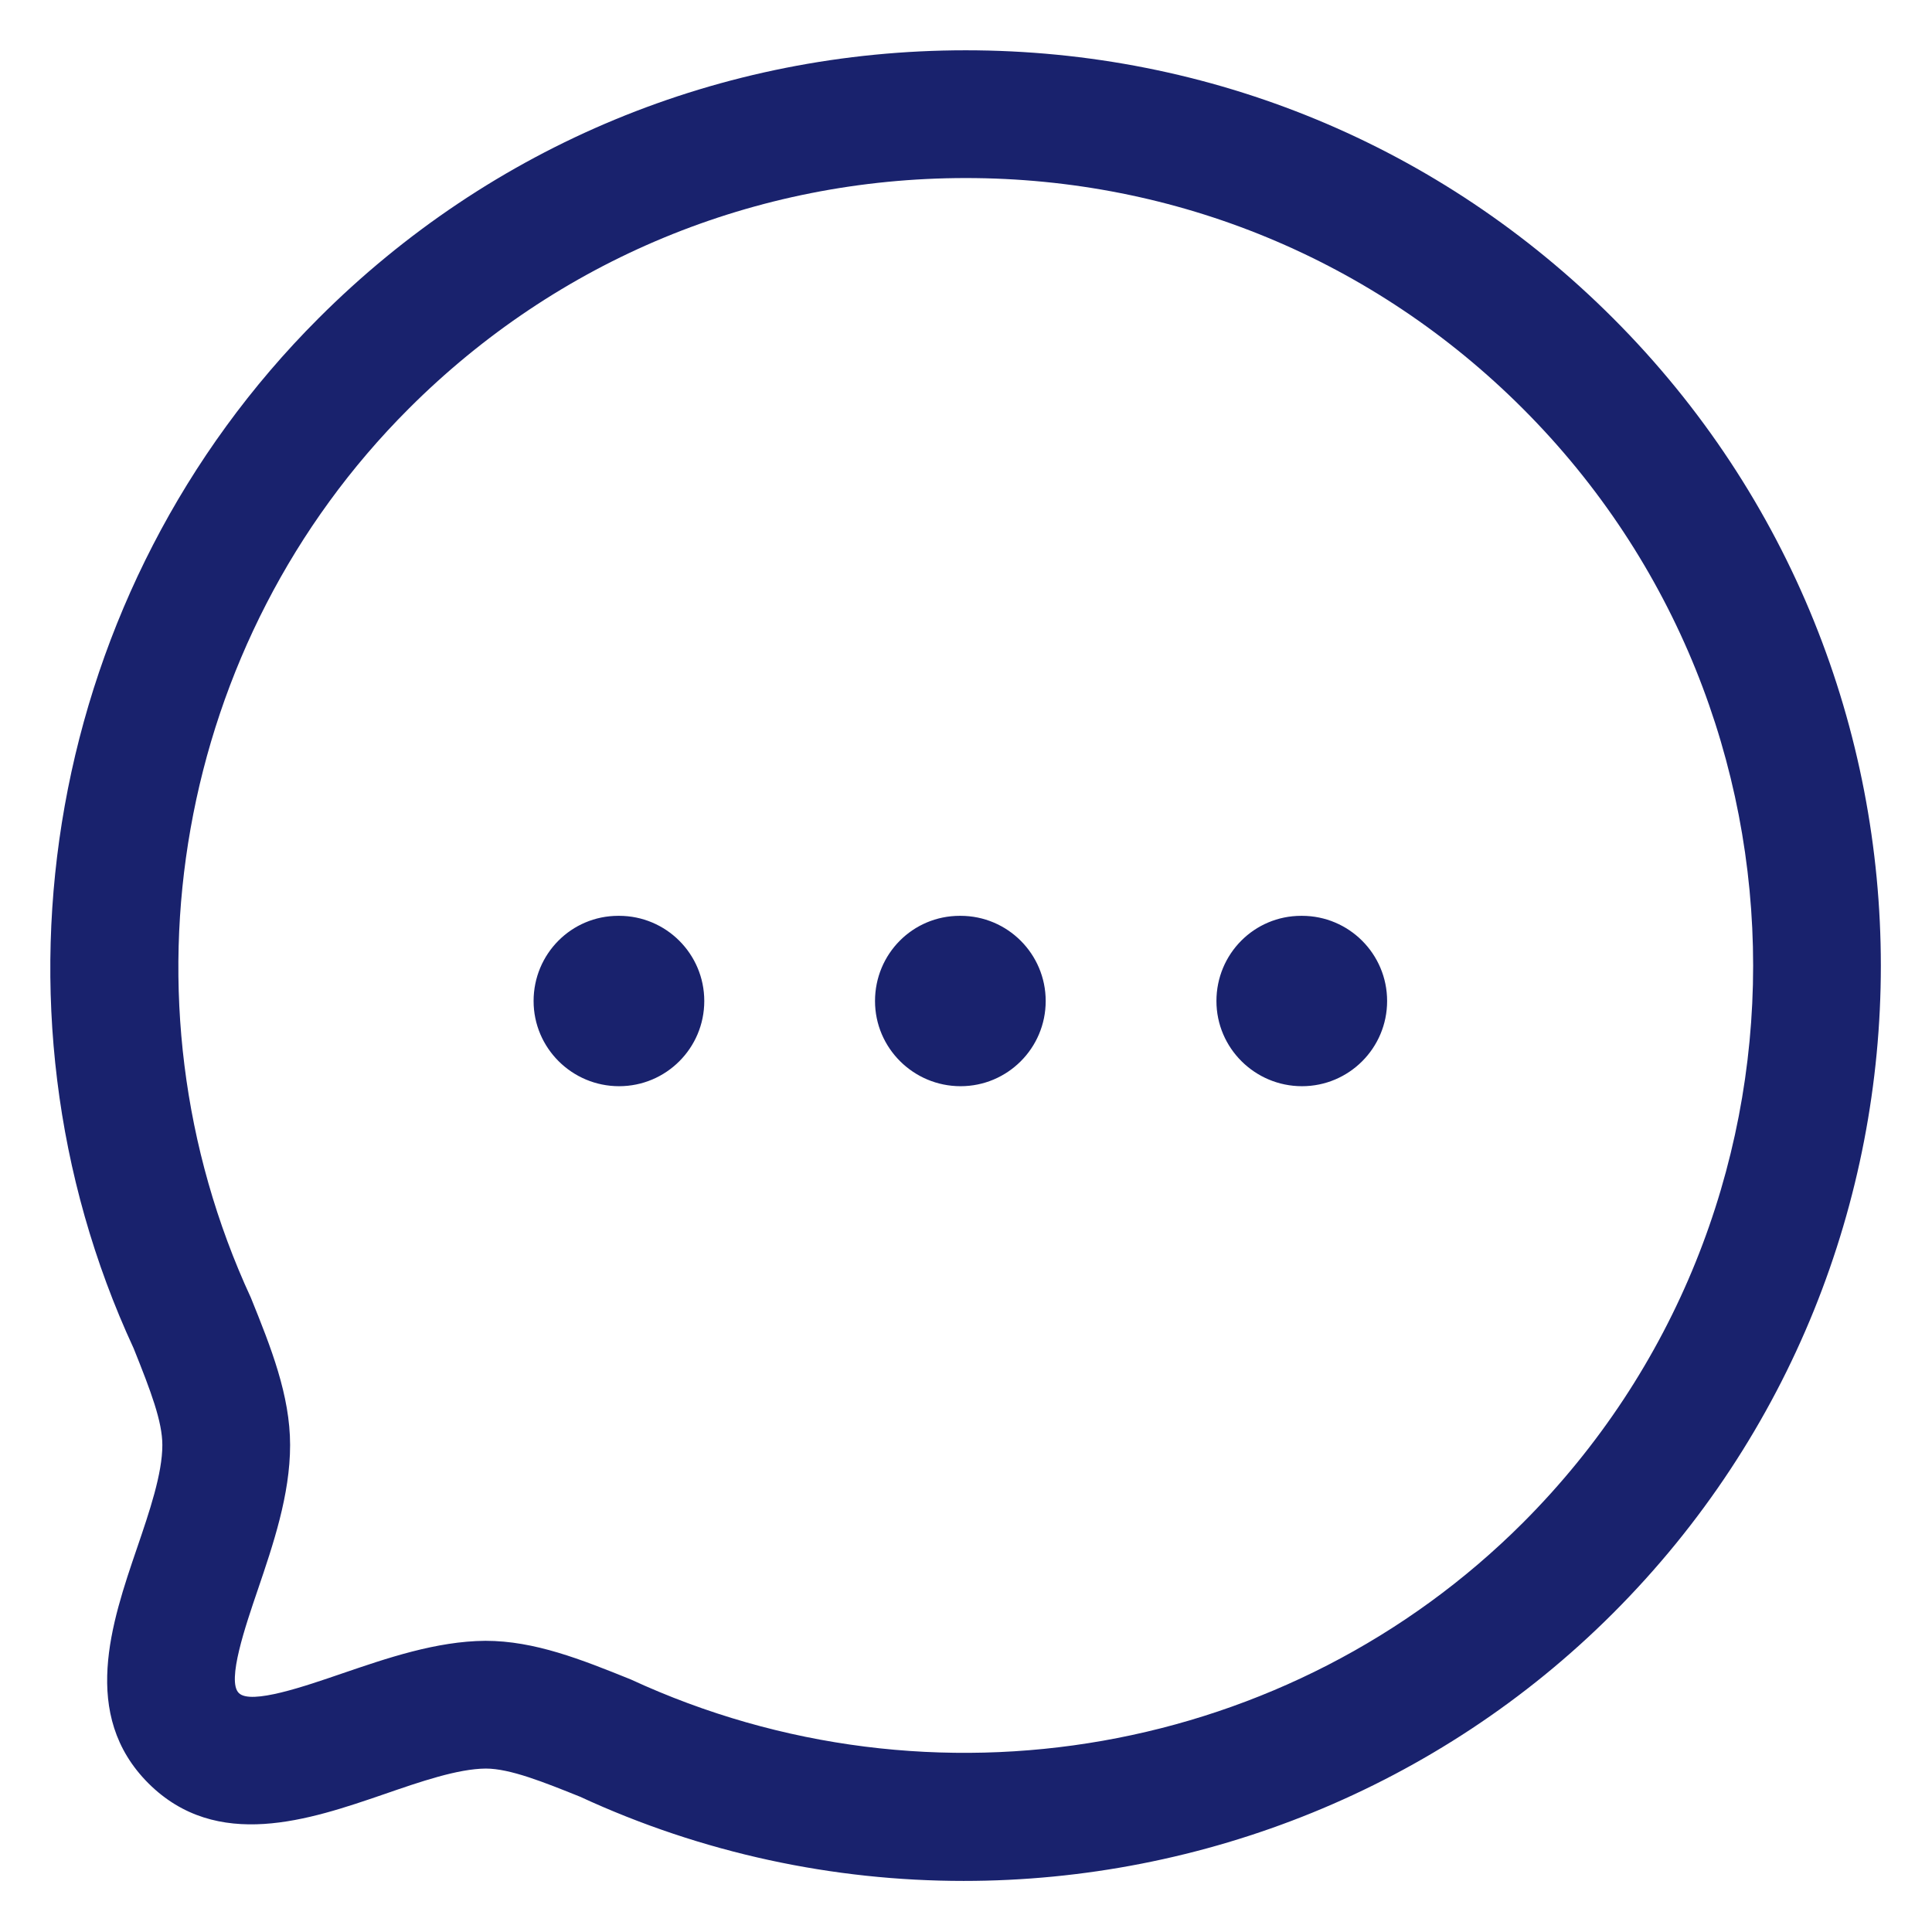 <svg width="32" height="32" viewBox="0 0 32 32" fill="none" xmlns="http://www.w3.org/2000/svg">
<path fill-rule="evenodd" clip-rule="evenodd" d="M15.995 0.833C20.048 0.833 23.857 2.409 26.718 5.271C32.631 11.185 32.631 20.805 26.718 26.719C23.819 29.619 19.916 31.154 15.962 31.154C13.806 31.154 11.637 30.698 9.607 29.759C9.009 29.519 8.449 29.293 8.047 29.293C7.584 29.296 6.962 29.51 6.361 29.718C5.128 30.141 3.593 30.668 2.458 29.537C1.326 28.404 1.848 26.874 2.269 25.642C2.476 25.036 2.689 24.409 2.689 23.935C2.689 23.546 2.501 23.049 2.214 22.334C-0.429 16.628 0.793 9.751 5.275 5.273C8.135 2.41 11.943 0.833 15.995 0.833ZM15.997 2.949C12.508 2.949 9.232 4.306 6.77 6.769C2.913 10.623 1.864 16.541 4.156 21.496C4.486 22.313 4.805 23.109 4.805 23.935C4.805 24.761 4.521 25.591 4.272 26.325C4.066 26.929 3.754 27.84 3.954 28.04C4.15 28.244 5.067 27.923 5.672 27.716C6.399 27.468 7.223 27.183 8.04 27.177C8.858 27.177 9.629 27.487 10.446 27.816C15.45 30.13 21.367 29.077 25.223 25.223C30.309 20.134 30.309 11.855 25.223 6.768C22.76 4.305 19.484 2.949 15.997 2.949ZM21.565 15.169C22.343 15.169 22.975 15.8 22.975 16.58C22.975 17.36 22.343 17.991 21.565 17.991C20.786 17.991 20.148 17.36 20.148 16.58C20.148 15.8 20.773 15.169 21.552 15.169H21.565ZM15.91 15.169C16.688 15.169 17.32 15.8 17.32 16.58C17.32 17.36 16.688 17.991 15.91 17.991C15.131 17.991 14.493 17.36 14.493 16.58C14.493 15.8 15.117 15.169 15.897 15.169H15.91ZM10.254 15.169C11.033 15.169 11.665 15.8 11.665 16.58C11.665 17.36 11.033 17.991 10.254 17.991C9.475 17.991 8.838 17.36 8.838 16.58C8.838 15.8 9.463 15.169 10.241 15.169H10.254Z" fill="#19226D"/>
</svg>
